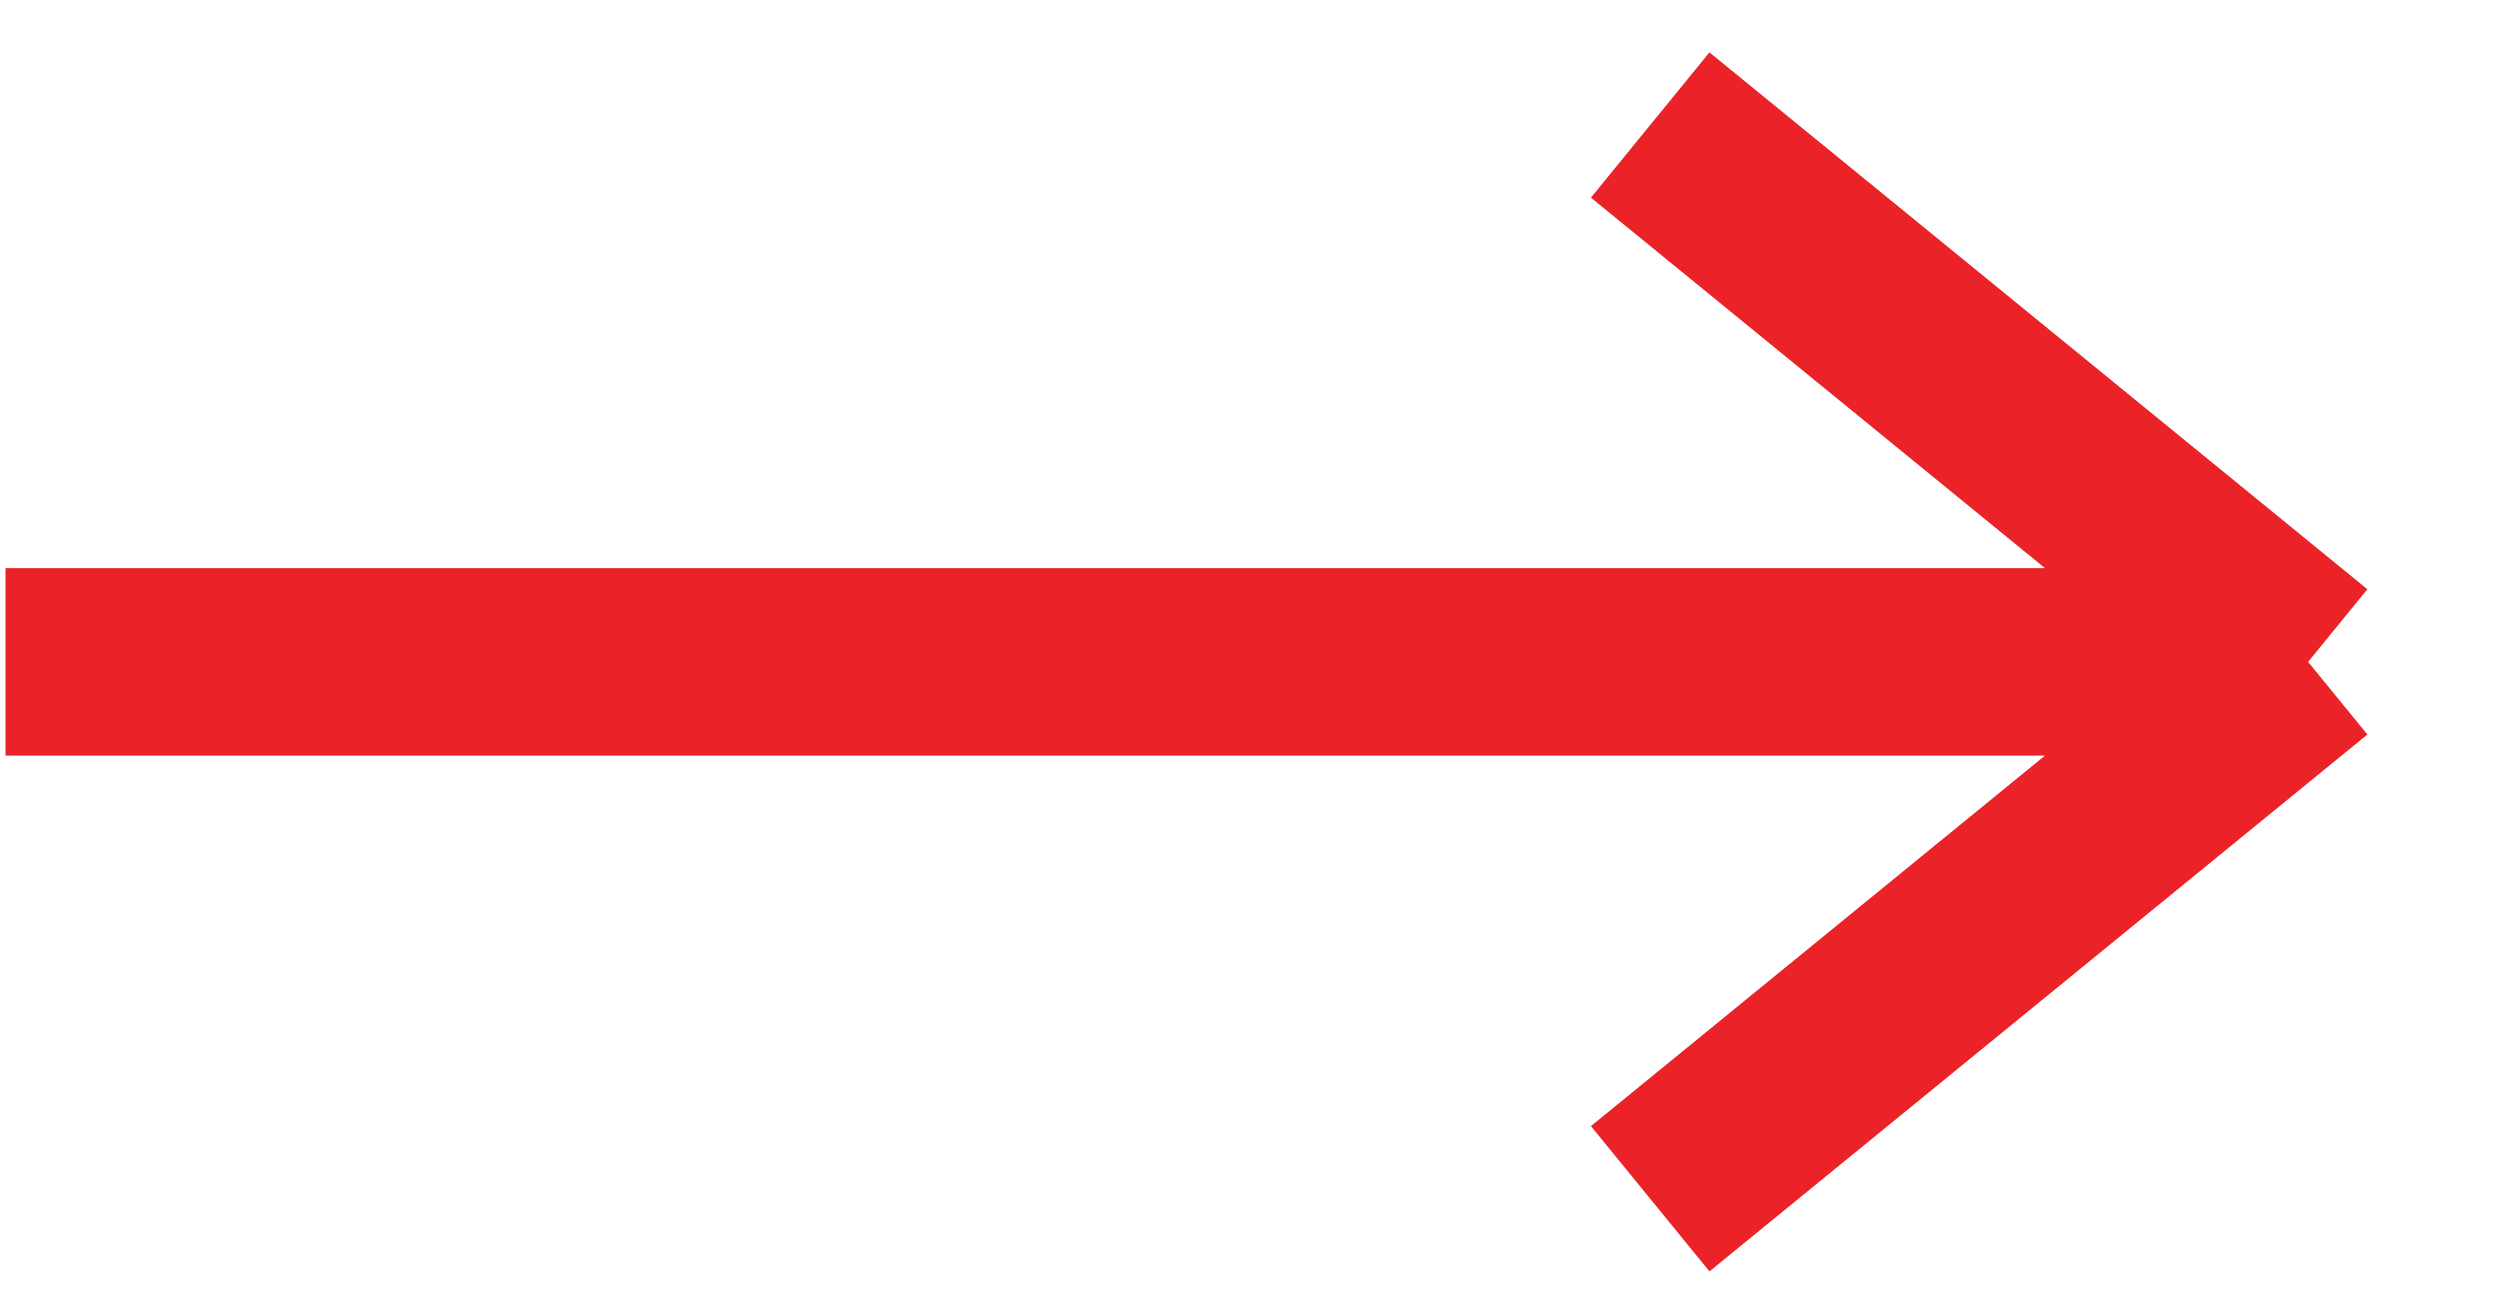 <svg width="40" height="21" viewBox="0 0 40 21" fill="none" xmlns="http://www.w3.org/2000/svg">
<path d="M0.088 10.59C16.759 10.59 36.93 10.59 36.93 10.59M36.93 10.59L26.403 2M36.93 10.59L26.403 19.18" stroke="#EB2227" stroke-width="3"/>
</svg>
